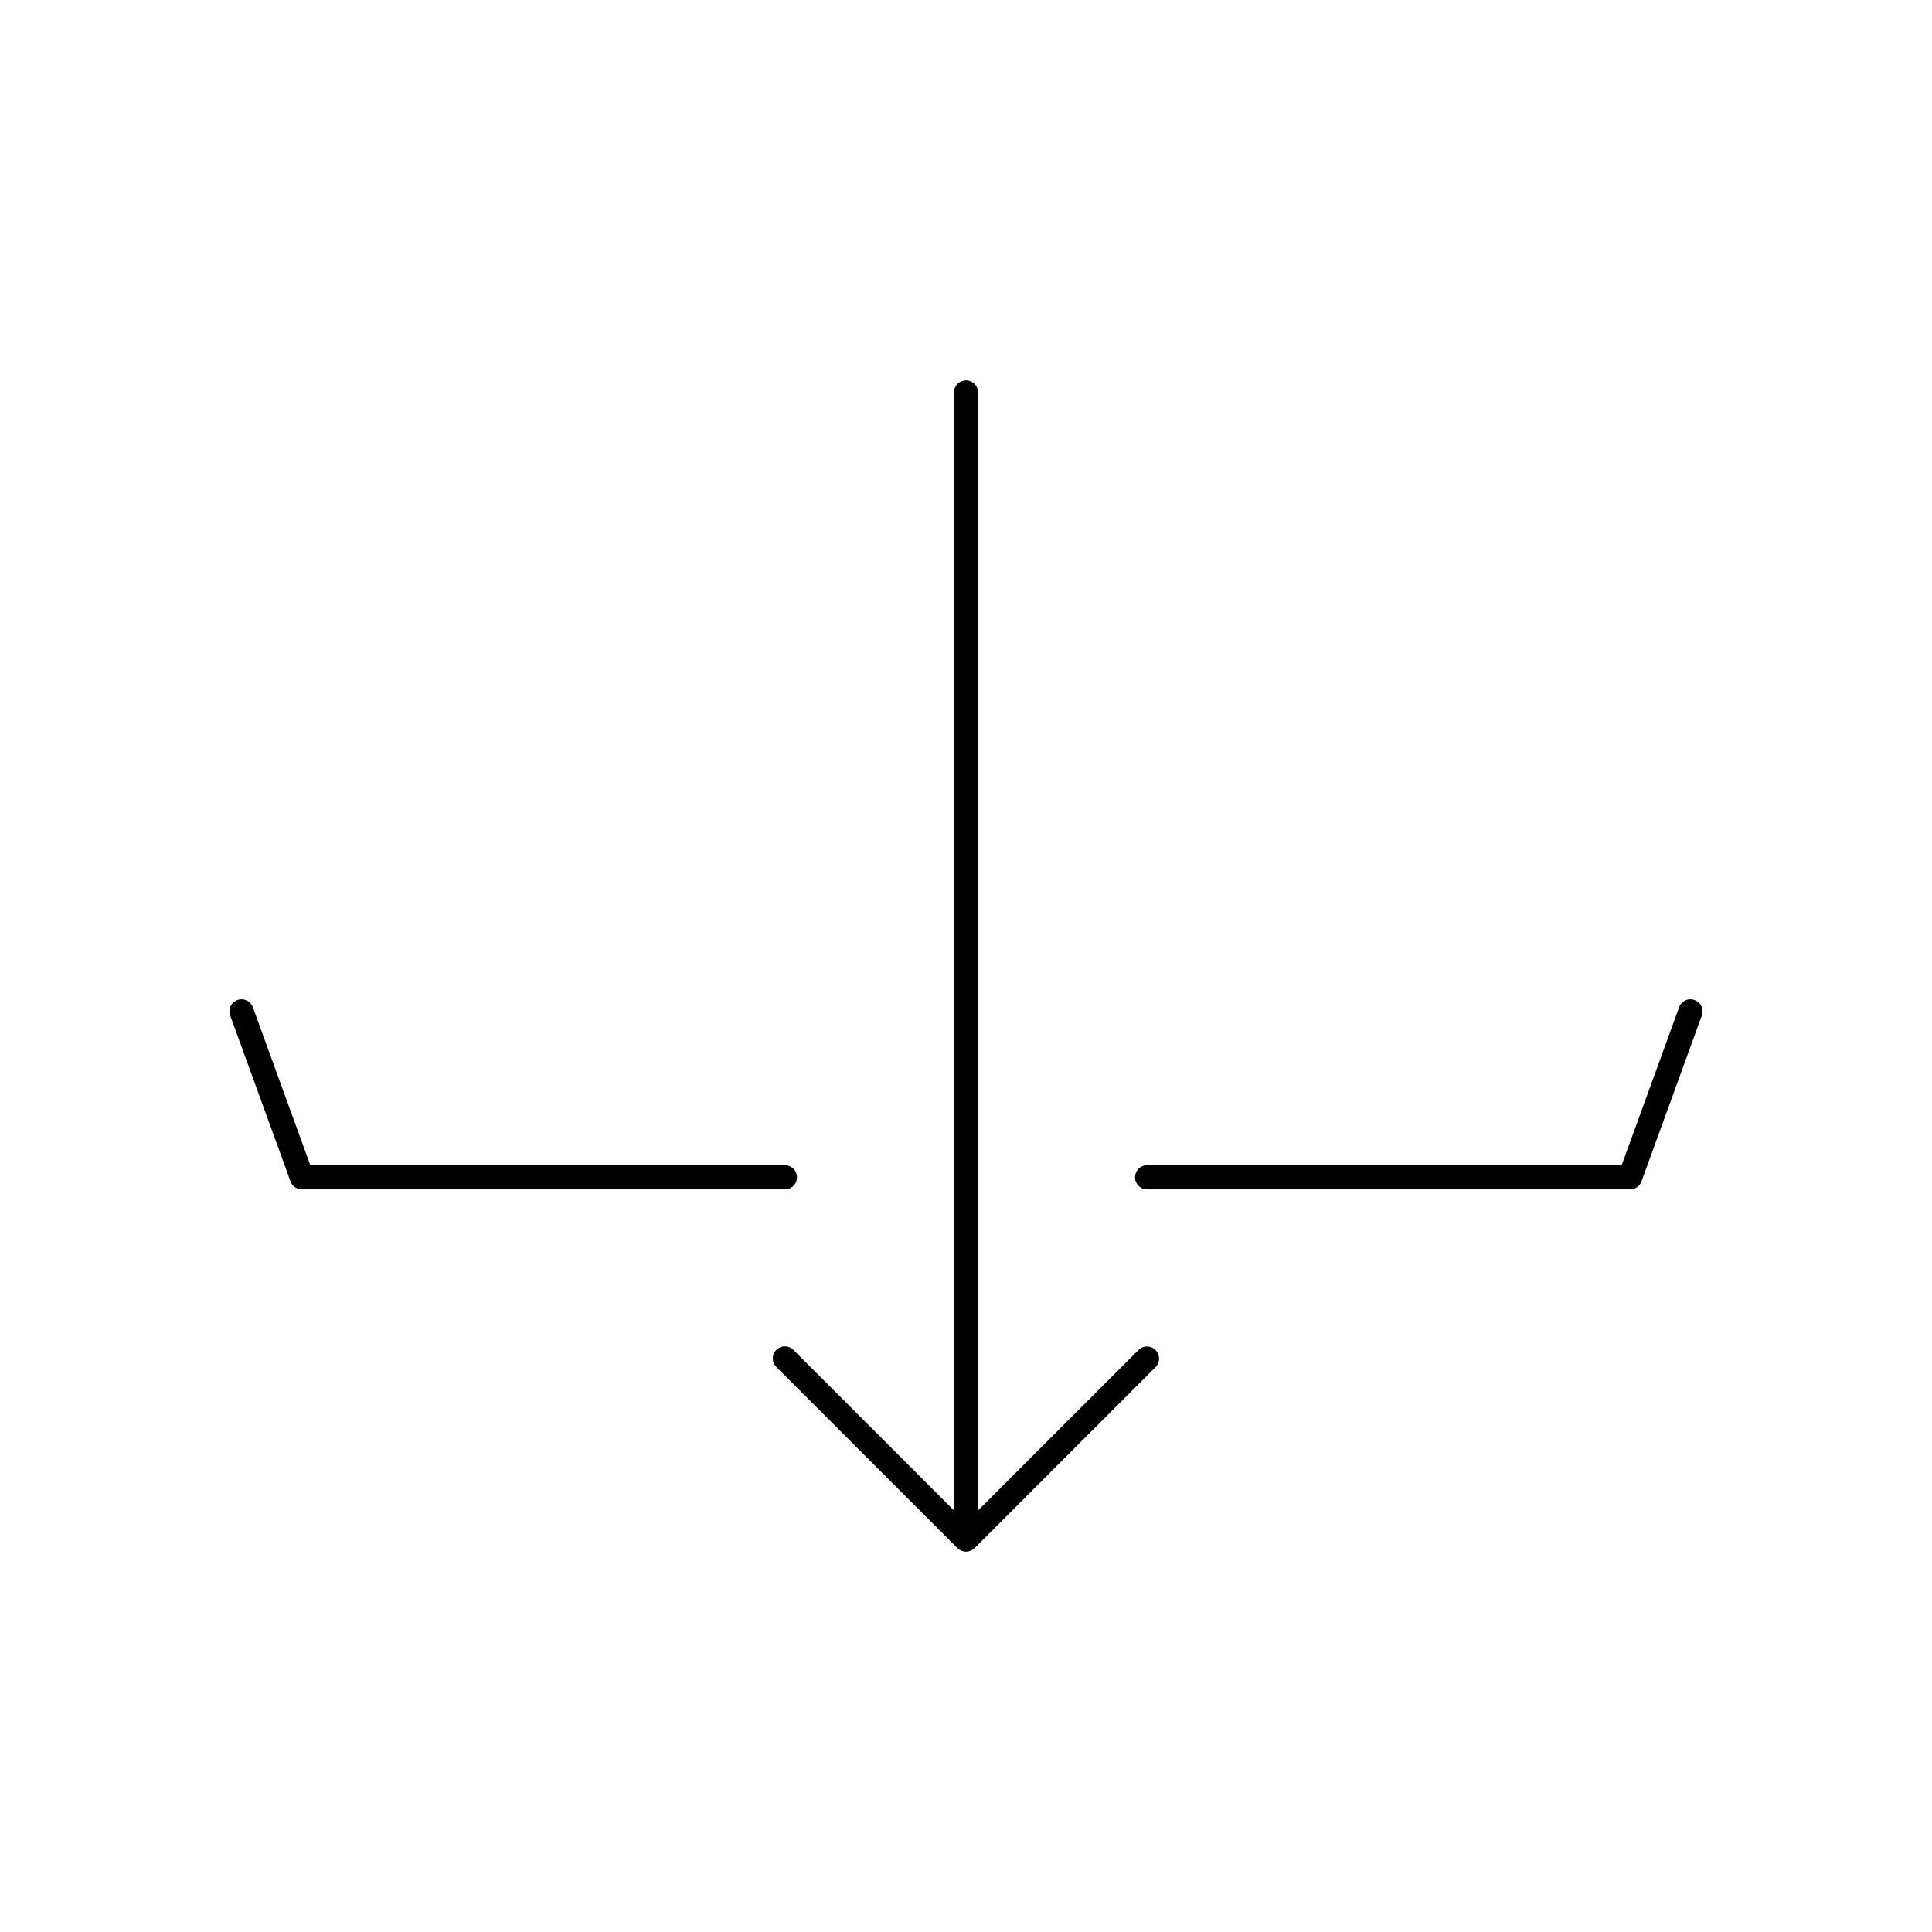 <svg xmlns="http://www.w3.org/2000/svg" viewBox="0 0 320 320">
  <title>_.filesystem.download-outline</title>
  <g id="save">
    <path d="M48.12,195.684A2.003,2.003,0,0,0,50,197h80a2,2,0,0,0,0-4H51.401L41.88,166.816a2,2,0,0,0-3.759,1.367Z" class="fill"/>
    <path d="M160,63a2,2,0,0,0-2,2h0V250.172l-26.586-26.586a2,2,0,0,0-2.829,2.828l30,30a1.975,1.975,0,0,0,.419.31c.041.024.082.046.125.067a2.011,2.011,0,0,0,.469.167l.024.004A1.98,1.98,0,0,0,160,257c.042,0,.082-.01.123-.012.045-.003.089-.008.134-.013a2.007,2.007,0,0,0,.487-.121c.007-.003.014-.002.021-.005s.011-.008.018-.011a2.006,2.006,0,0,0,.431-.259c.036-.028.07-.055.104-.085.031-.027.067-.049.096-.079l30-30a2,2,0,0,0-2.828-2.828L162,250.172V65A2,2,0,0,0,160,63Z" class="fill"/>
    <path d="M188,195a2,2,0,0,0,2,2h80a2.003,2.003,0,0,0,1.88-1.317l10-27.5a2,2,0,0,0-3.759-1.367L268.599,193H190A2,2,0,0,0,188,195Z" class="fill"/>
  </g>
</svg>
